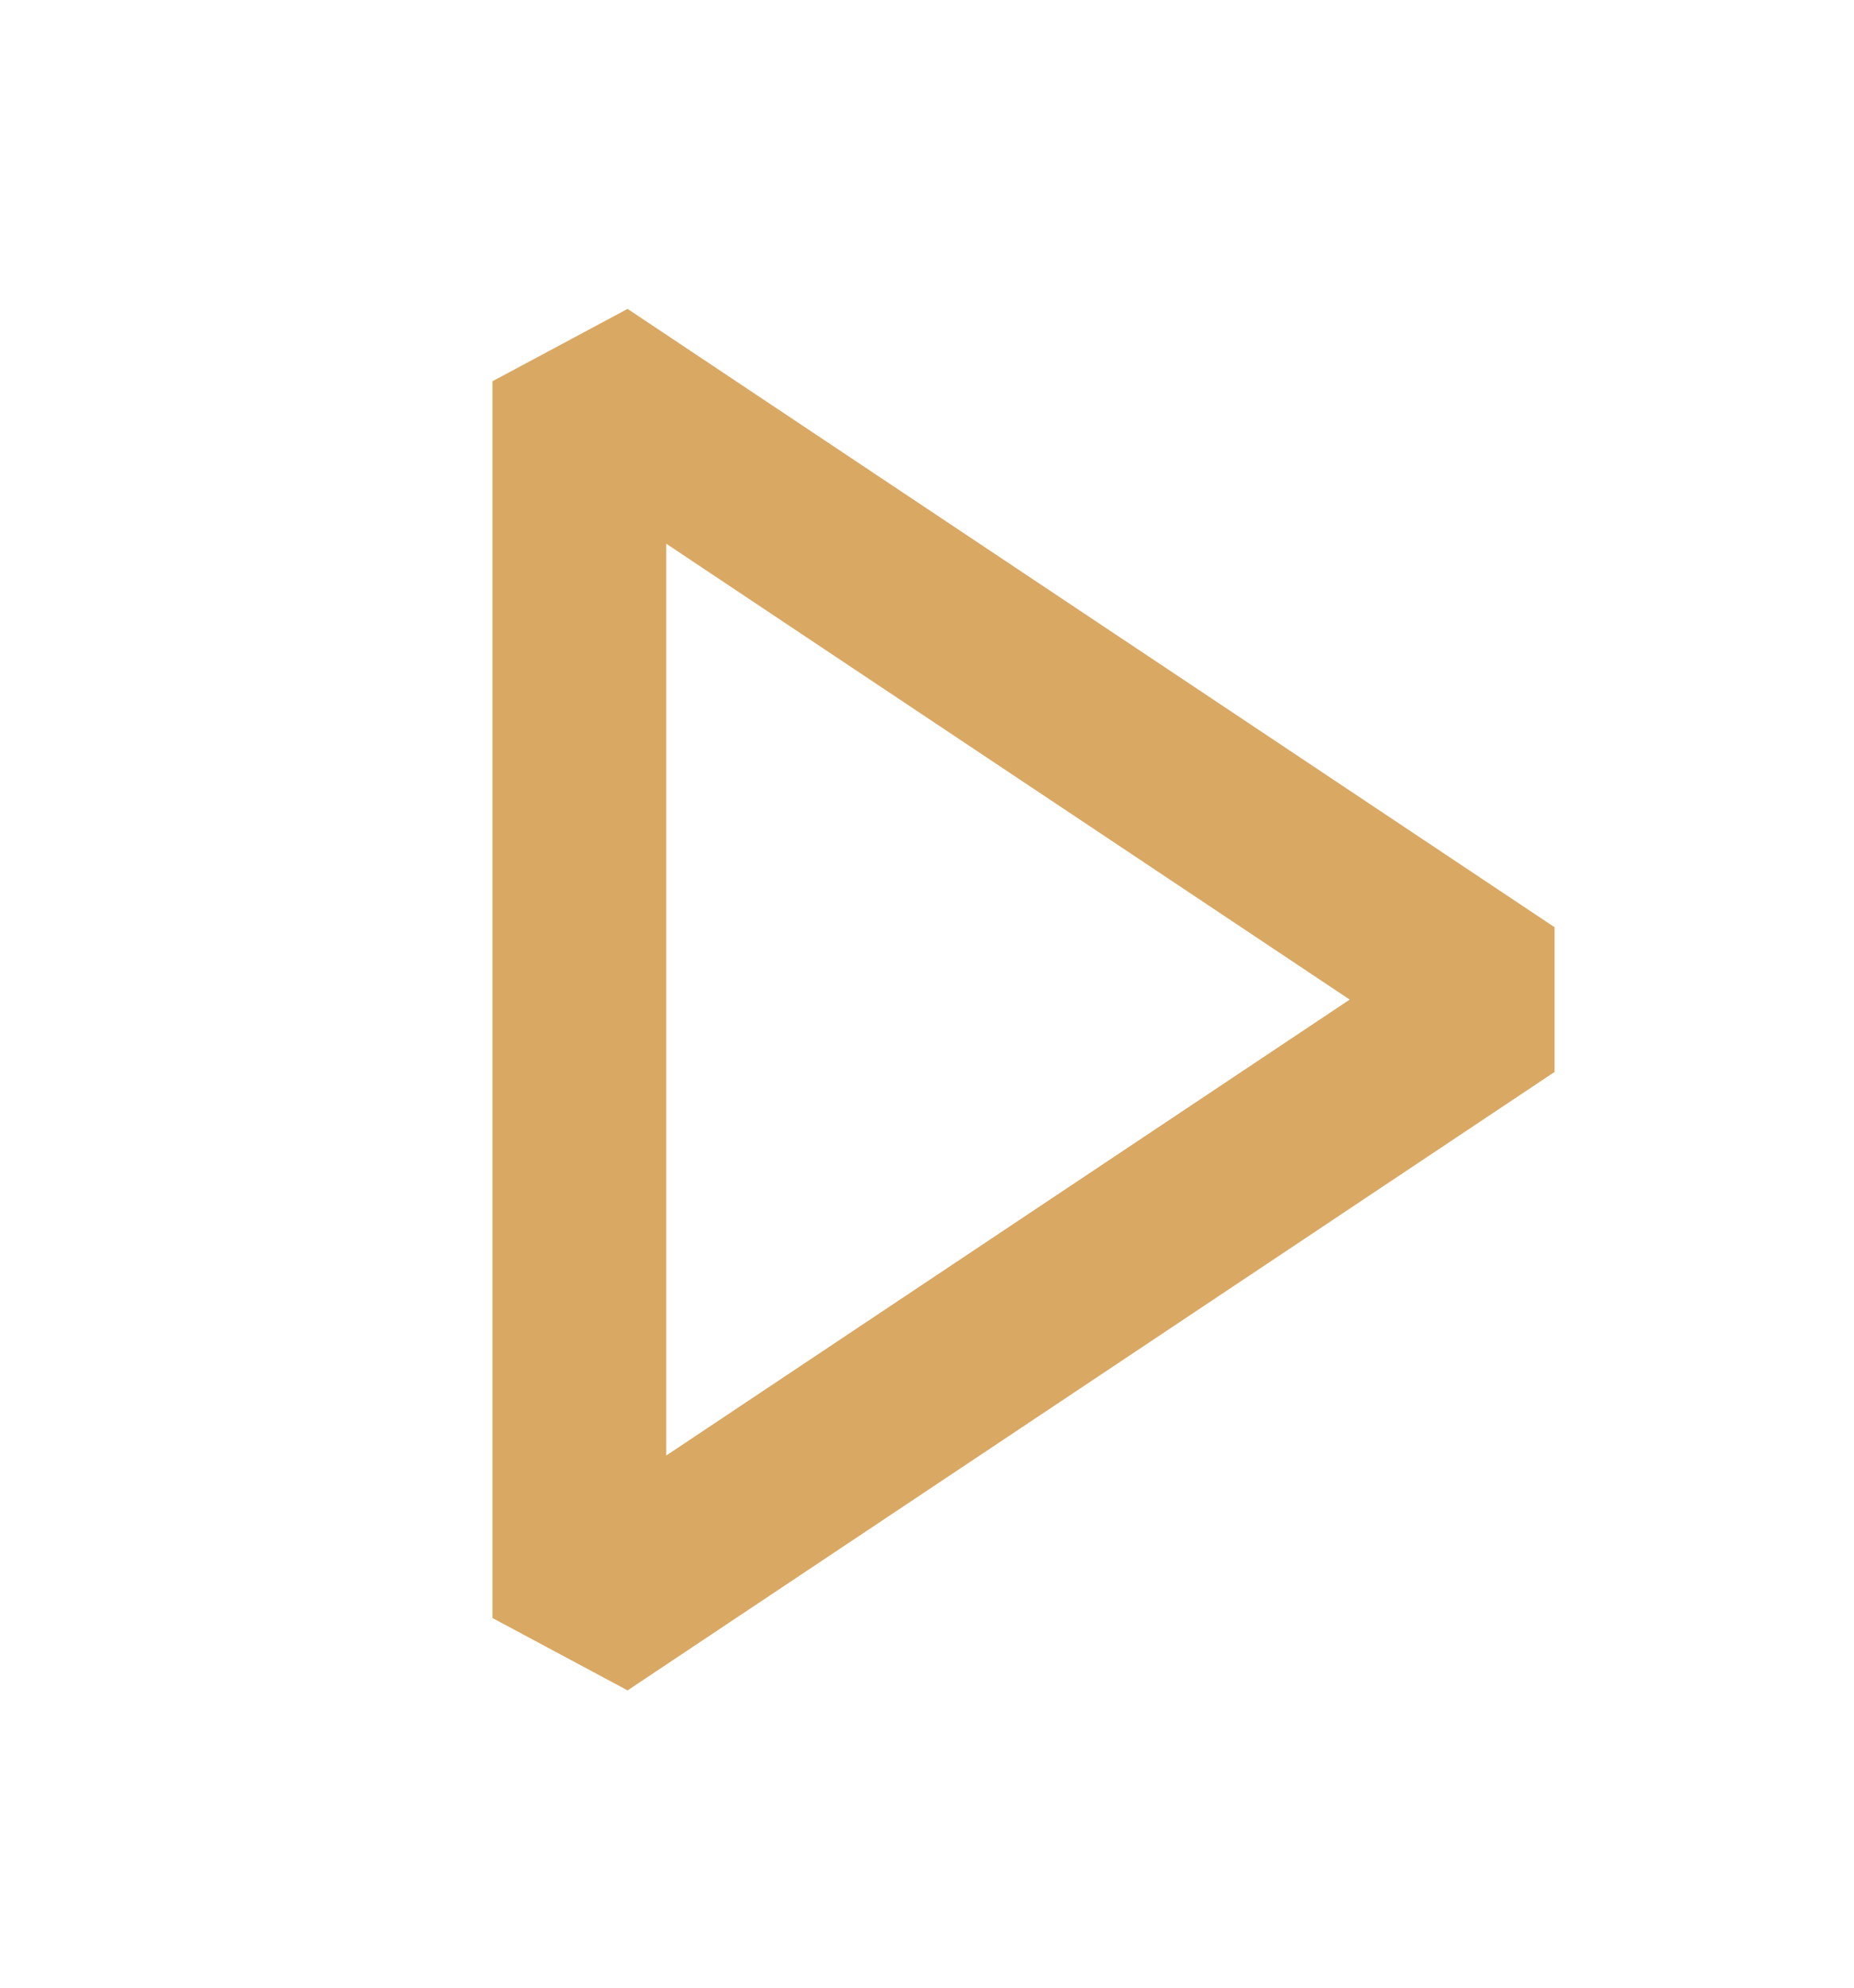 <svg width="28" height="30" viewBox="0 0 28 30" fill="none" xmlns="http://www.w3.org/2000/svg">
<path fill-rule="evenodd" clip-rule="evenodd" d="M7.438 5.754L9.478 4.662L23.478 13.995V16.179L9.478 25.513L7.438 24.421V5.754ZM10.062 8.206V21.968L20.384 15.087L10.062 8.206Z" fill="#D9A863"/>
</svg>
